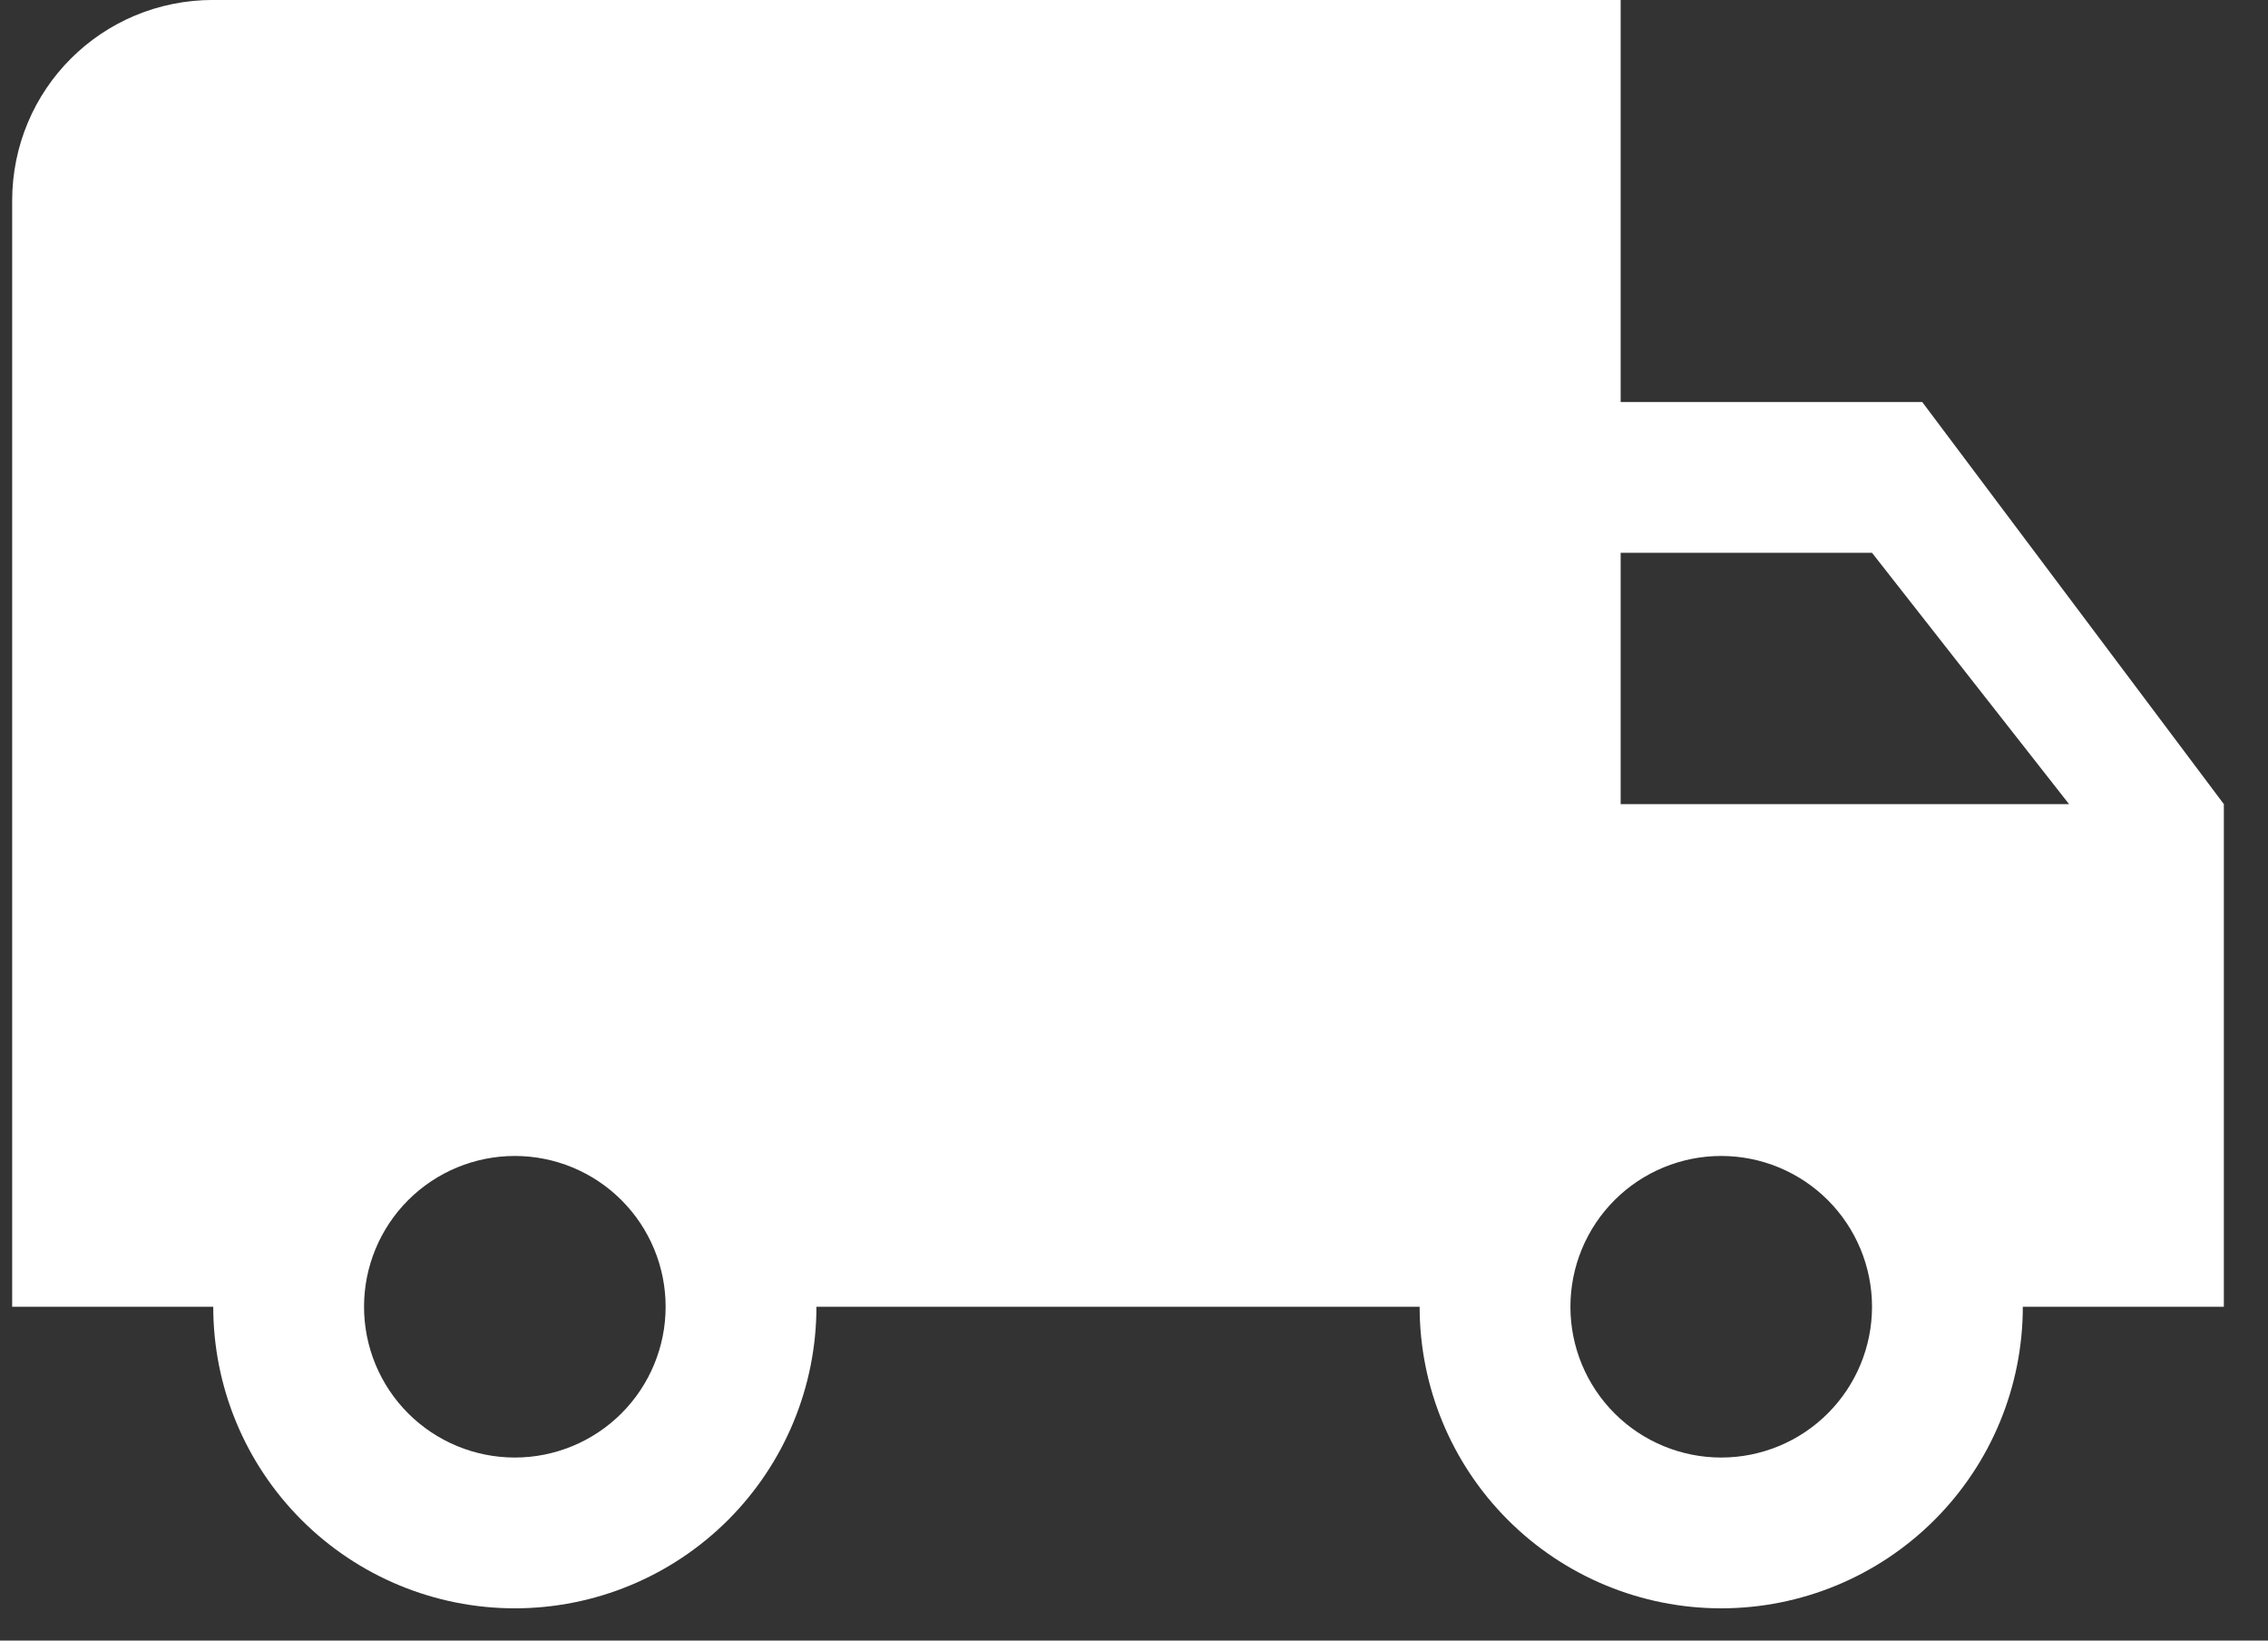 <svg width="47" height="34" viewBox="0 0 47 34" fill="none" xmlns="http://www.w3.org/2000/svg">
<rect x="0" y="0" width="47" height="34" fill="#333333" stroke="none"/>
<path d="M35.669 30.207C34.84 30.207 34.045 29.878 33.459 29.292C32.873 28.706 32.544 27.911 32.544 27.082C32.544 26.253 32.873 25.458 33.459 24.872C34.045 24.286 34.84 23.957 35.669 23.957C36.497 23.957 37.292 24.286 37.878 24.872C38.464 25.458 38.794 26.253 38.794 27.082C38.794 27.911 38.464 28.706 37.878 29.292C37.292 29.878 36.497 30.207 35.669 30.207ZM38.794 11.457L42.877 16.665H33.585V11.457M10.669 30.207C9.84 30.207 9.045 29.878 8.459 29.292C7.873 28.706 7.544 27.911 7.544 27.082C7.544 26.253 7.873 25.458 8.459 24.872C9.045 24.286 9.84 23.957 10.669 23.957C11.497 23.957 12.292 24.286 12.878 24.872C13.464 25.458 13.794 26.253 13.794 27.082C13.794 27.911 13.464 28.706 12.878 29.292C12.292 29.878 11.497 30.207 10.669 30.207ZM39.835 8.332H33.585V-0.001H4.419C2.106 -0.001 0.252 1.853 0.252 4.165V27.082H4.419C4.419 28.74 5.077 30.329 6.249 31.501C7.421 32.673 9.011 33.332 10.669 33.332C12.326 33.332 13.916 32.673 15.088 31.501C16.26 30.329 16.919 28.74 16.919 27.082H29.419C29.419 28.74 30.077 30.329 31.249 31.501C32.421 32.673 34.011 33.332 35.669 33.332C37.326 33.332 38.916 32.673 40.088 31.501C41.26 30.329 41.919 28.74 41.919 27.082H46.085V16.665L39.835 8.332Z" fill="white"/>
</svg>
